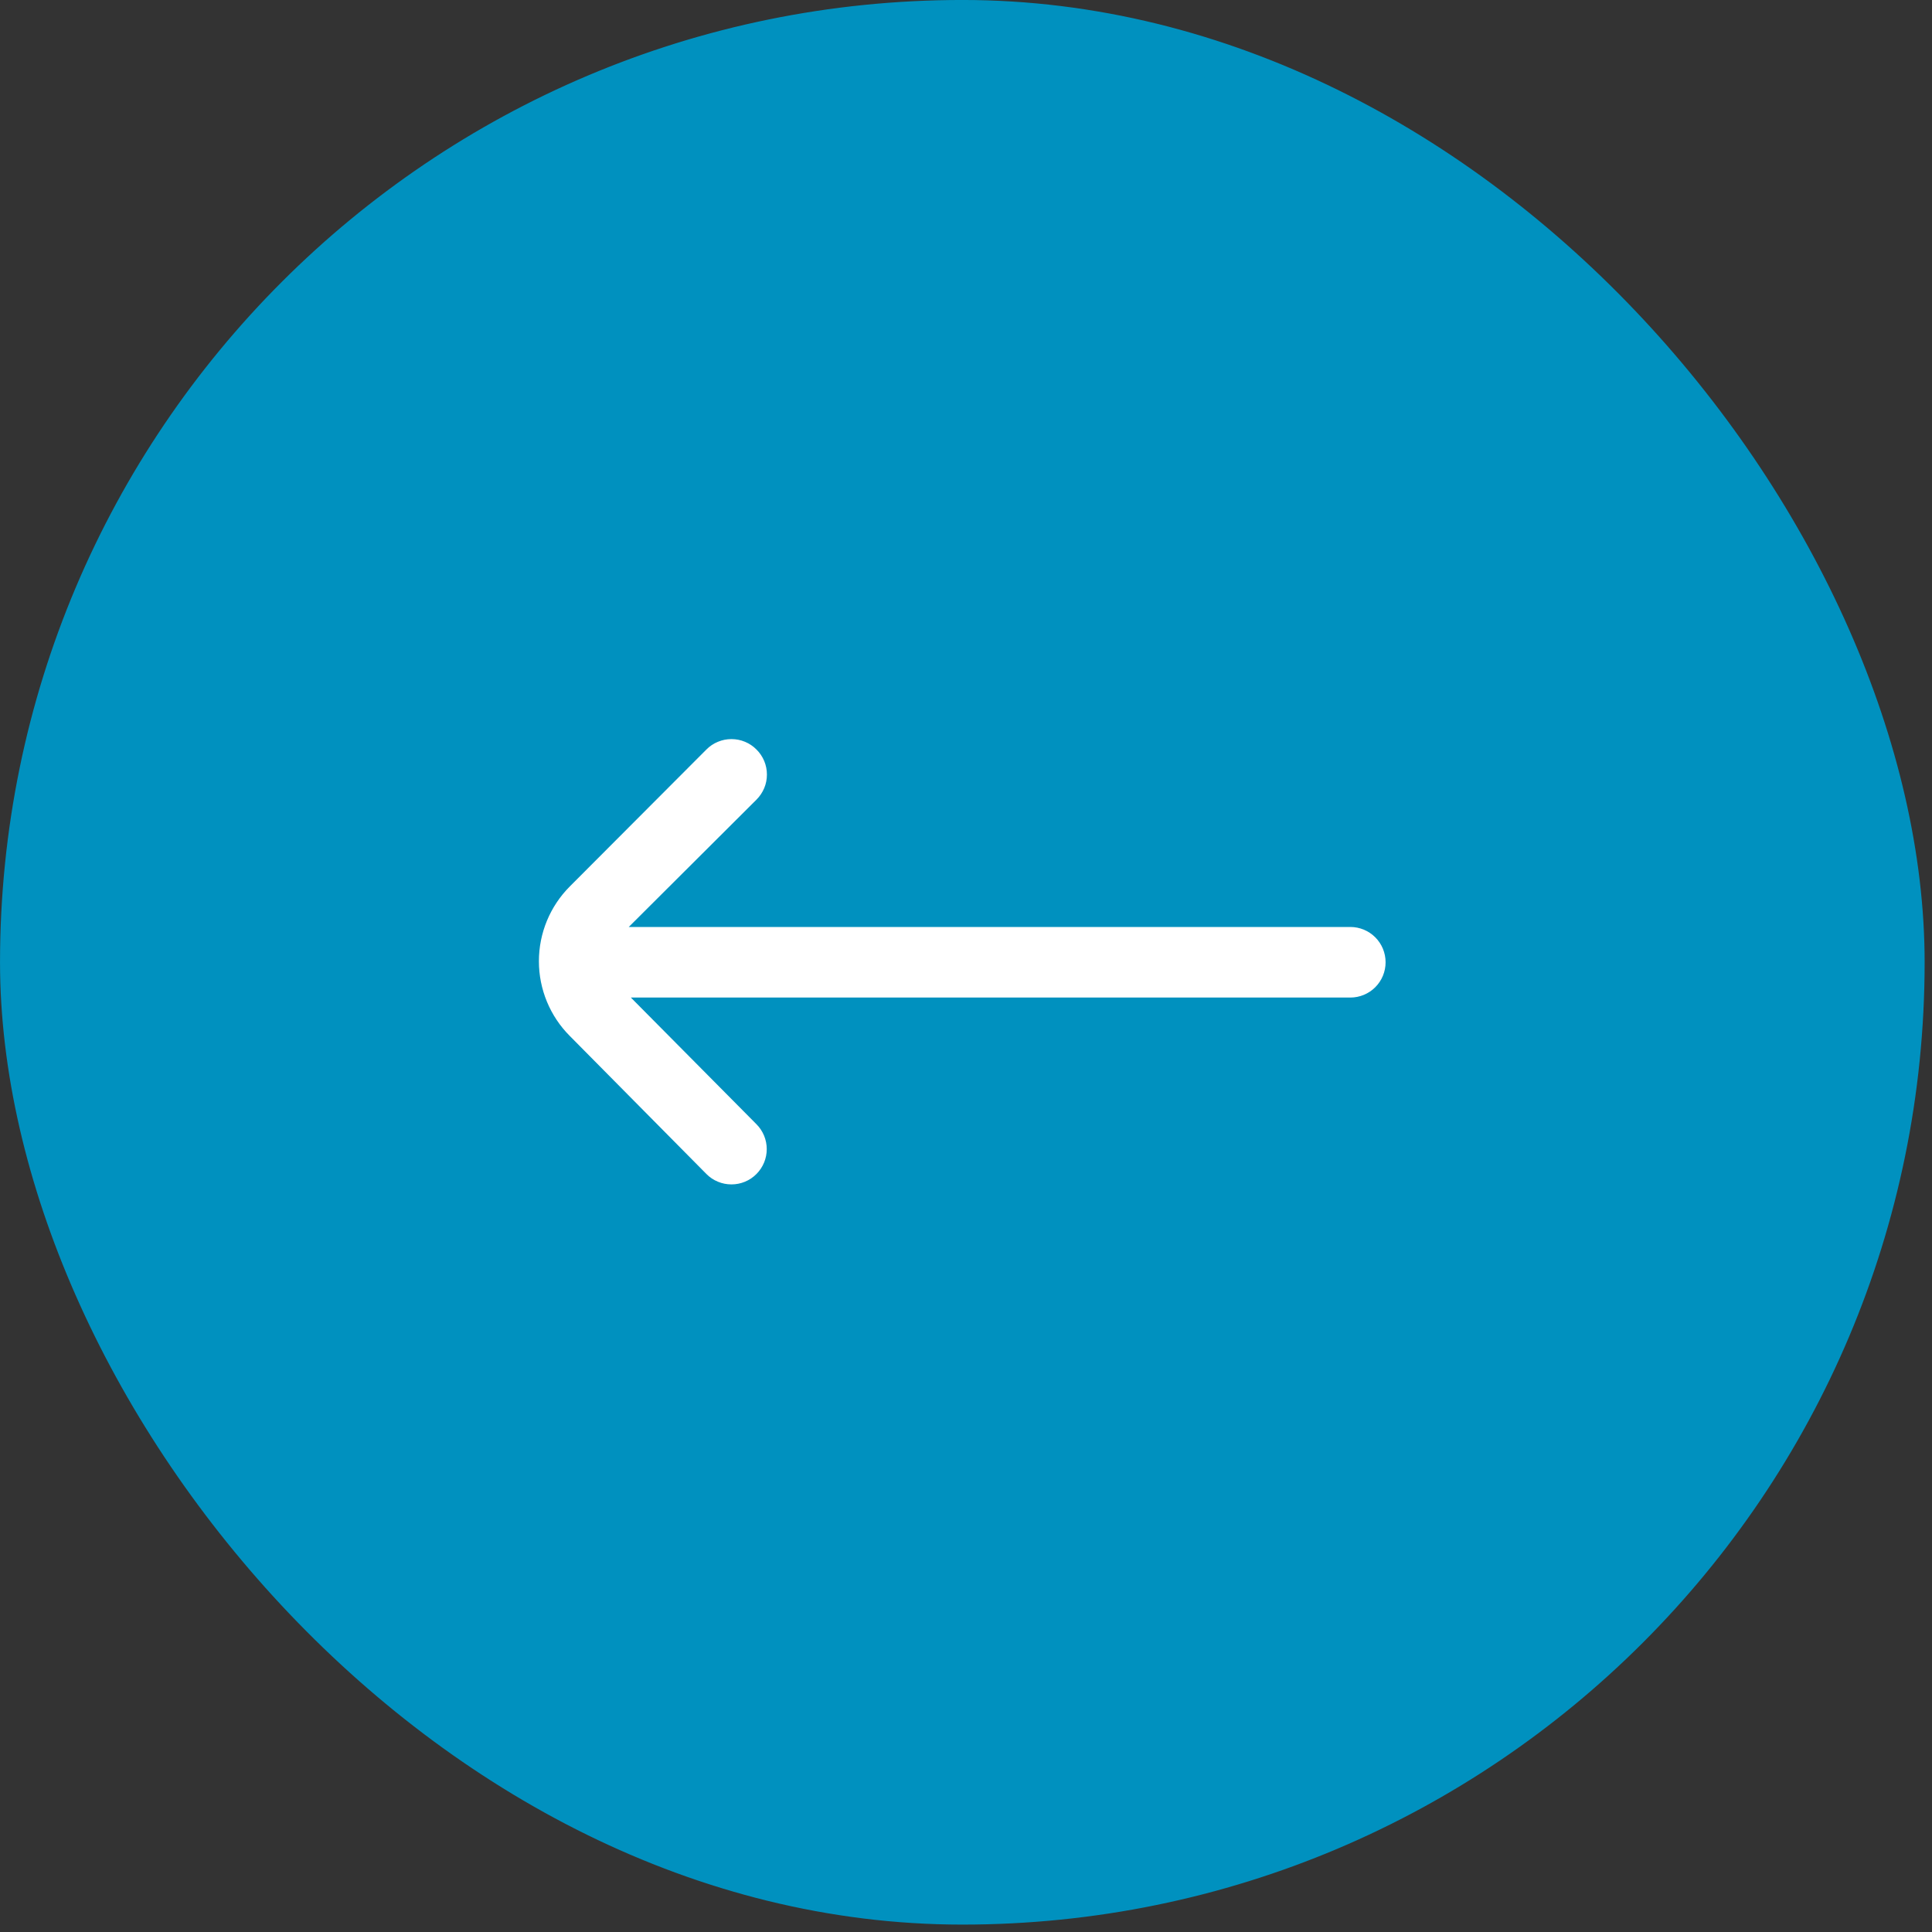 <svg width="45" height="45" viewBox="0 0 45 45" fill="none" xmlns="http://www.w3.org/2000/svg">
<rect x="0" y="0" width="45" height="45" fill="#333333" stroke="none"/>
<rect x="44.38" y="44.379" width="43.931" height="43.931" rx="21.965" transform="rotate(-180 44.38 44.379)" fill="#0091BF" stroke="#0091BF" stroke-width="0.897"/>
<path d="M13.273 24.131L16.453 27.344C16.529 27.421 16.62 27.483 16.721 27.524C16.821 27.566 16.928 27.587 17.037 27.587C17.145 27.587 17.252 27.566 17.353 27.524C17.453 27.483 17.544 27.421 17.62 27.344C17.773 27.19 17.859 26.982 17.859 26.765C17.859 26.548 17.773 26.34 17.62 26.186L14.694 23.235L31.452 23.235C31.67 23.235 31.879 23.148 32.033 22.994C32.187 22.84 32.273 22.631 32.273 22.413C32.273 22.195 32.187 21.986 32.033 21.832C31.879 21.678 31.67 21.591 31.452 21.591L14.645 21.591L17.62 18.625C17.697 18.548 17.758 18.457 17.8 18.357C17.842 18.257 17.863 18.15 17.863 18.041C17.863 17.933 17.842 17.825 17.8 17.725C17.758 17.625 17.697 17.534 17.62 17.458C17.544 17.381 17.453 17.319 17.353 17.278C17.253 17.236 17.145 17.215 17.037 17.215C16.928 17.215 16.821 17.236 16.721 17.278C16.62 17.319 16.529 17.381 16.453 17.458L13.273 20.646C12.811 21.109 12.552 21.735 12.552 22.389C12.552 23.042 12.811 23.669 13.273 24.131Z" fill="white"/>
</svg>
